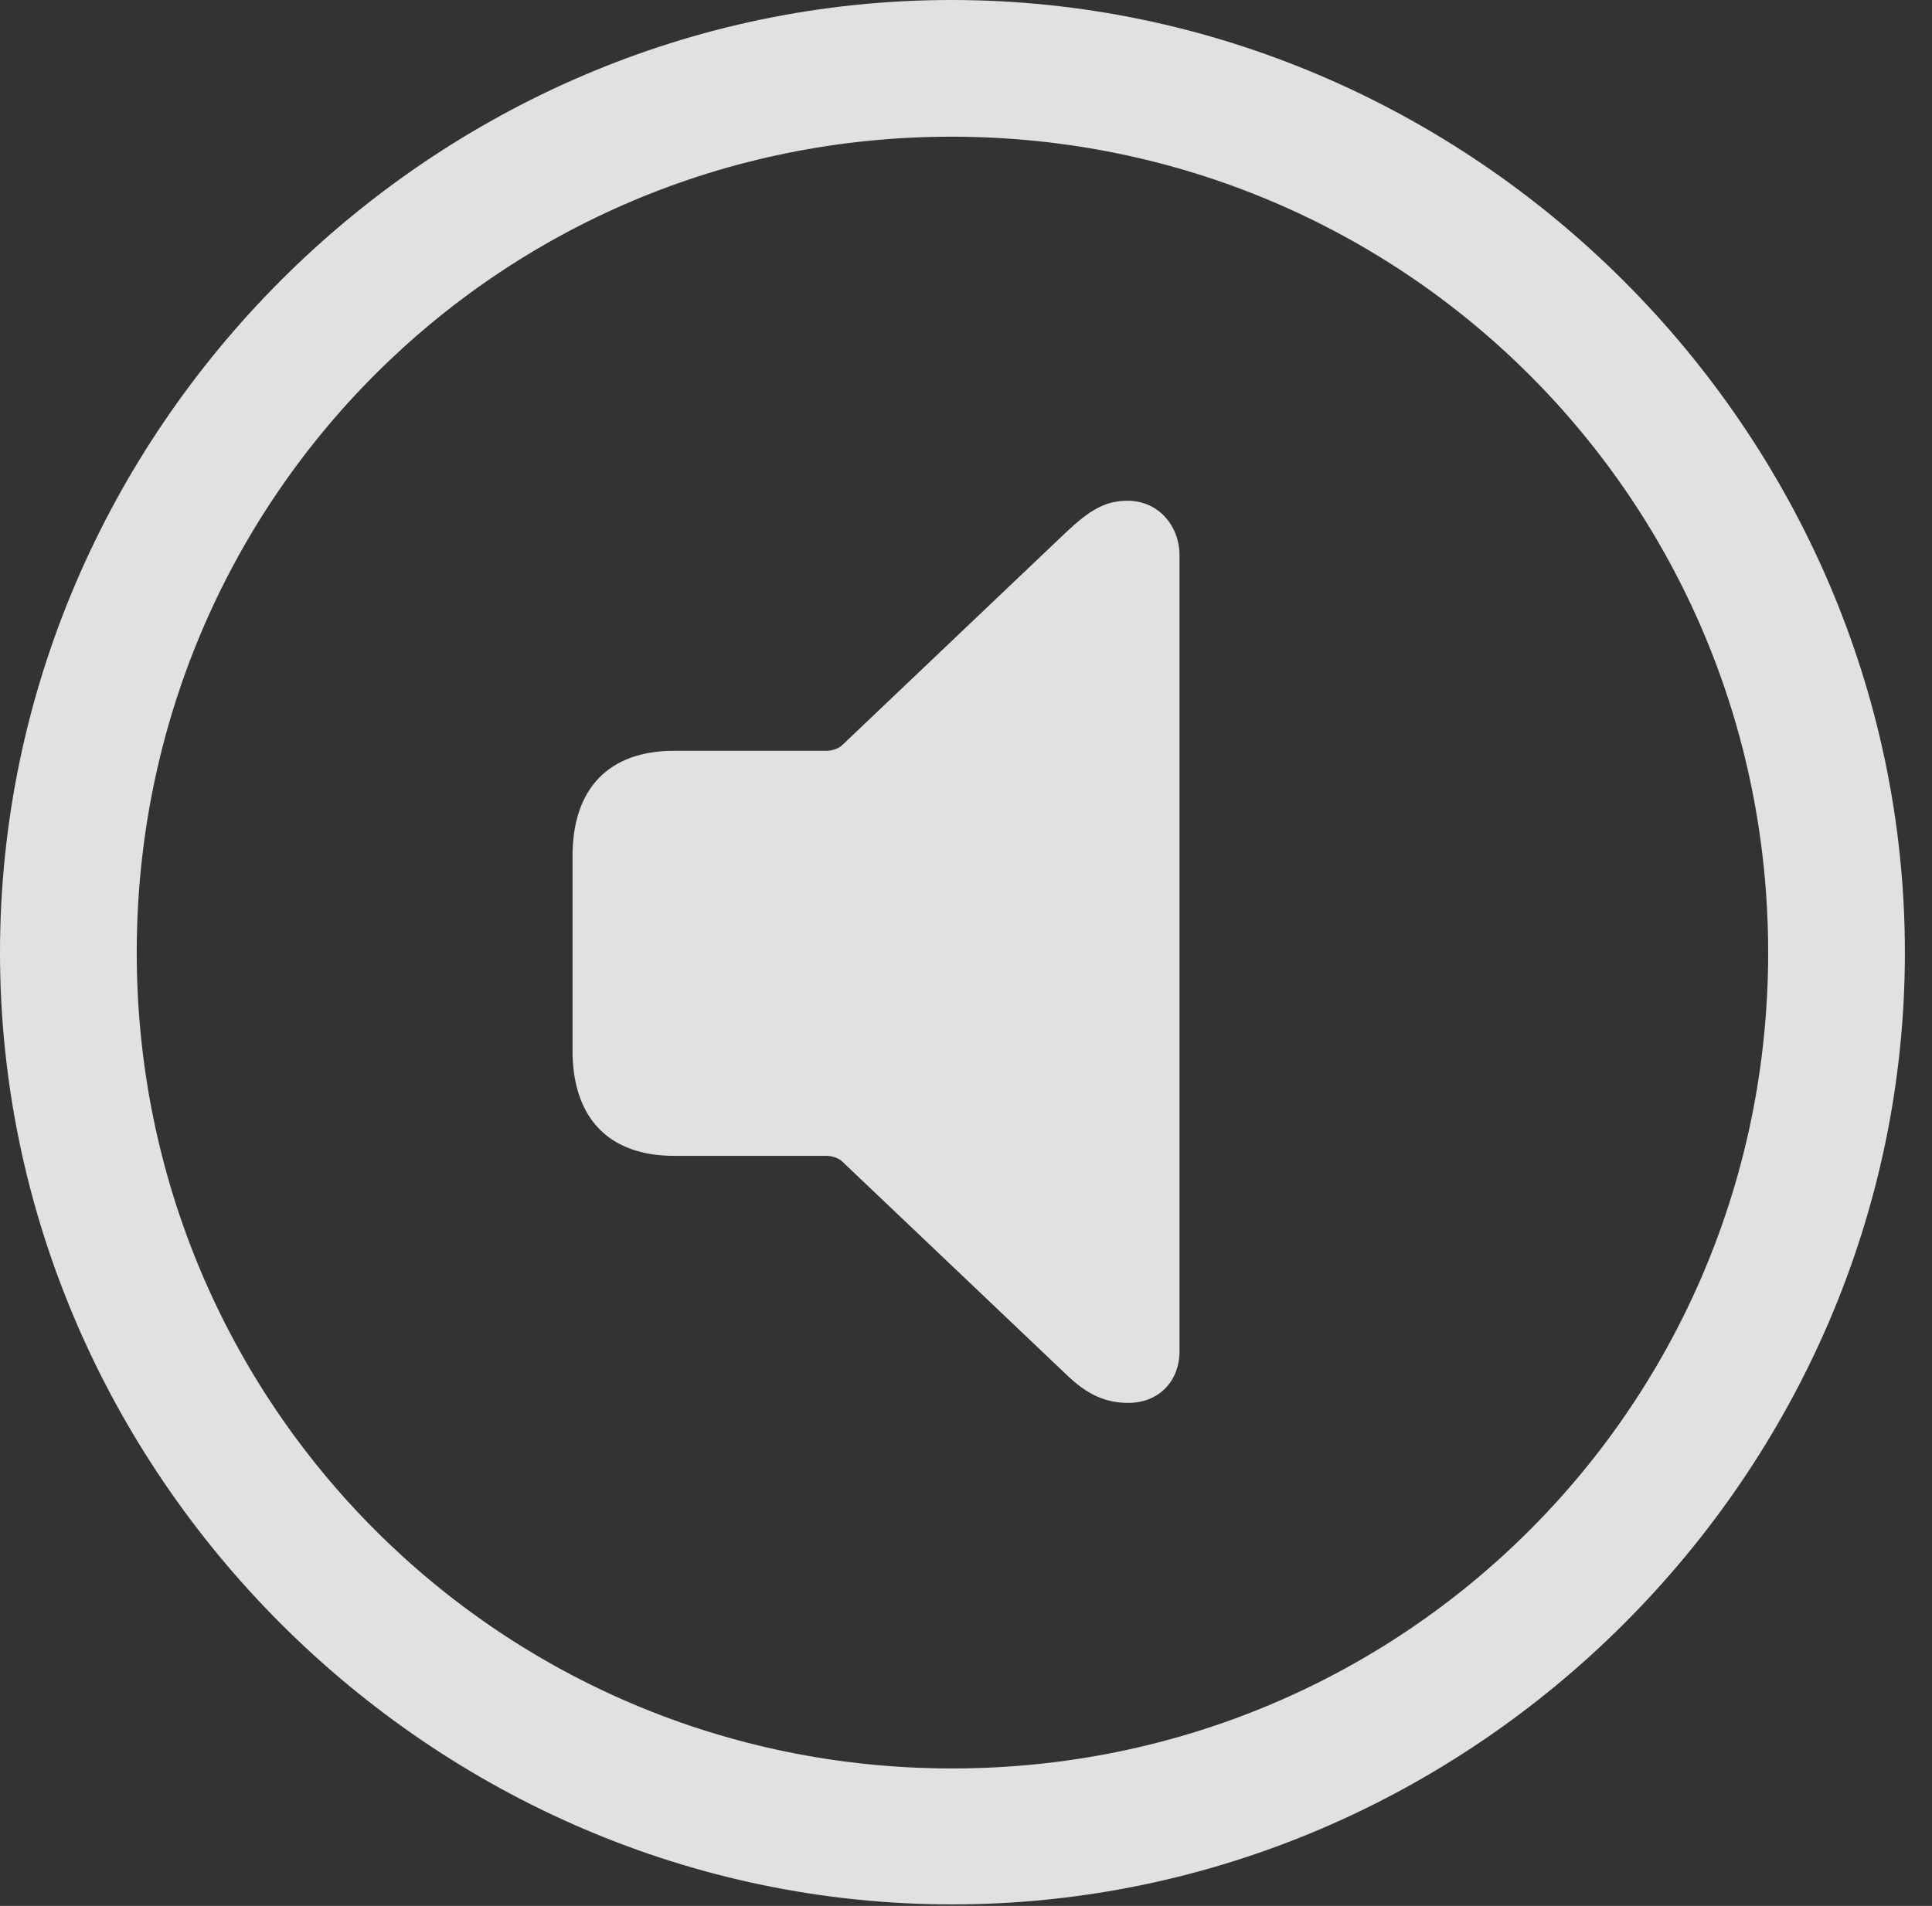 <?xml version="1.0" encoding="UTF-8"?>
<!--Generator: Apple Native CoreSVG 232.5-->
<!DOCTYPE svg
PUBLIC "-//W3C//DTD SVG 1.1//EN"
       "http://www.w3.org/Graphics/SVG/1.1/DTD/svg11.dtd">
<svg version="1.1" xmlns="http://www.w3.org/2000/svg" xmlns:xlink="http://www.w3.org/1999/xlink" width="25.801" height="25.459">
 <rect width="100%" height="100%" fill="#333333" stroke="none"/>
 <g>
  <rect height="25.459" opacity="0" width="25.801" x="0" y="0"/>
  <path d="M12.715 25.439C19.678 25.439 25.439 19.678 25.439 12.725C25.439 5.762 19.668 0 12.705 0C5.752 0 0 5.762 0 12.725C0 19.678 5.762 25.439 12.715 25.439ZM12.715 23.623C6.68 23.623 1.826 18.76 1.826 12.725C1.826 6.68 6.67 1.826 12.705 1.826C18.75 1.826 23.613 6.68 23.613 12.725C23.613 18.76 18.76 23.623 12.715 23.623Z" fill="#ffffff" fill-opacity="0.85"/>
  <path d="M15.068 18.74C15.469 18.74 15.752 18.457 15.752 18.047L15.752 7.422C15.752 7.021 15.469 6.689 15.059 6.689C14.756 6.689 14.551 6.816 14.238 7.109L11.25 9.951C11.201 10 11.113 10.029 11.035 10.029L9.004 10.029C8.135 10.029 7.646 10.527 7.646 11.435L7.646 14.033C7.646 14.941 8.135 15.44 9.004 15.44L11.035 15.44C11.113 15.44 11.201 15.469 11.25 15.518L14.238 18.359C14.521 18.633 14.766 18.74 15.068 18.74Z" fill="#ffffff" fill-opacity="0.85"/>
 </g>
</svg>
